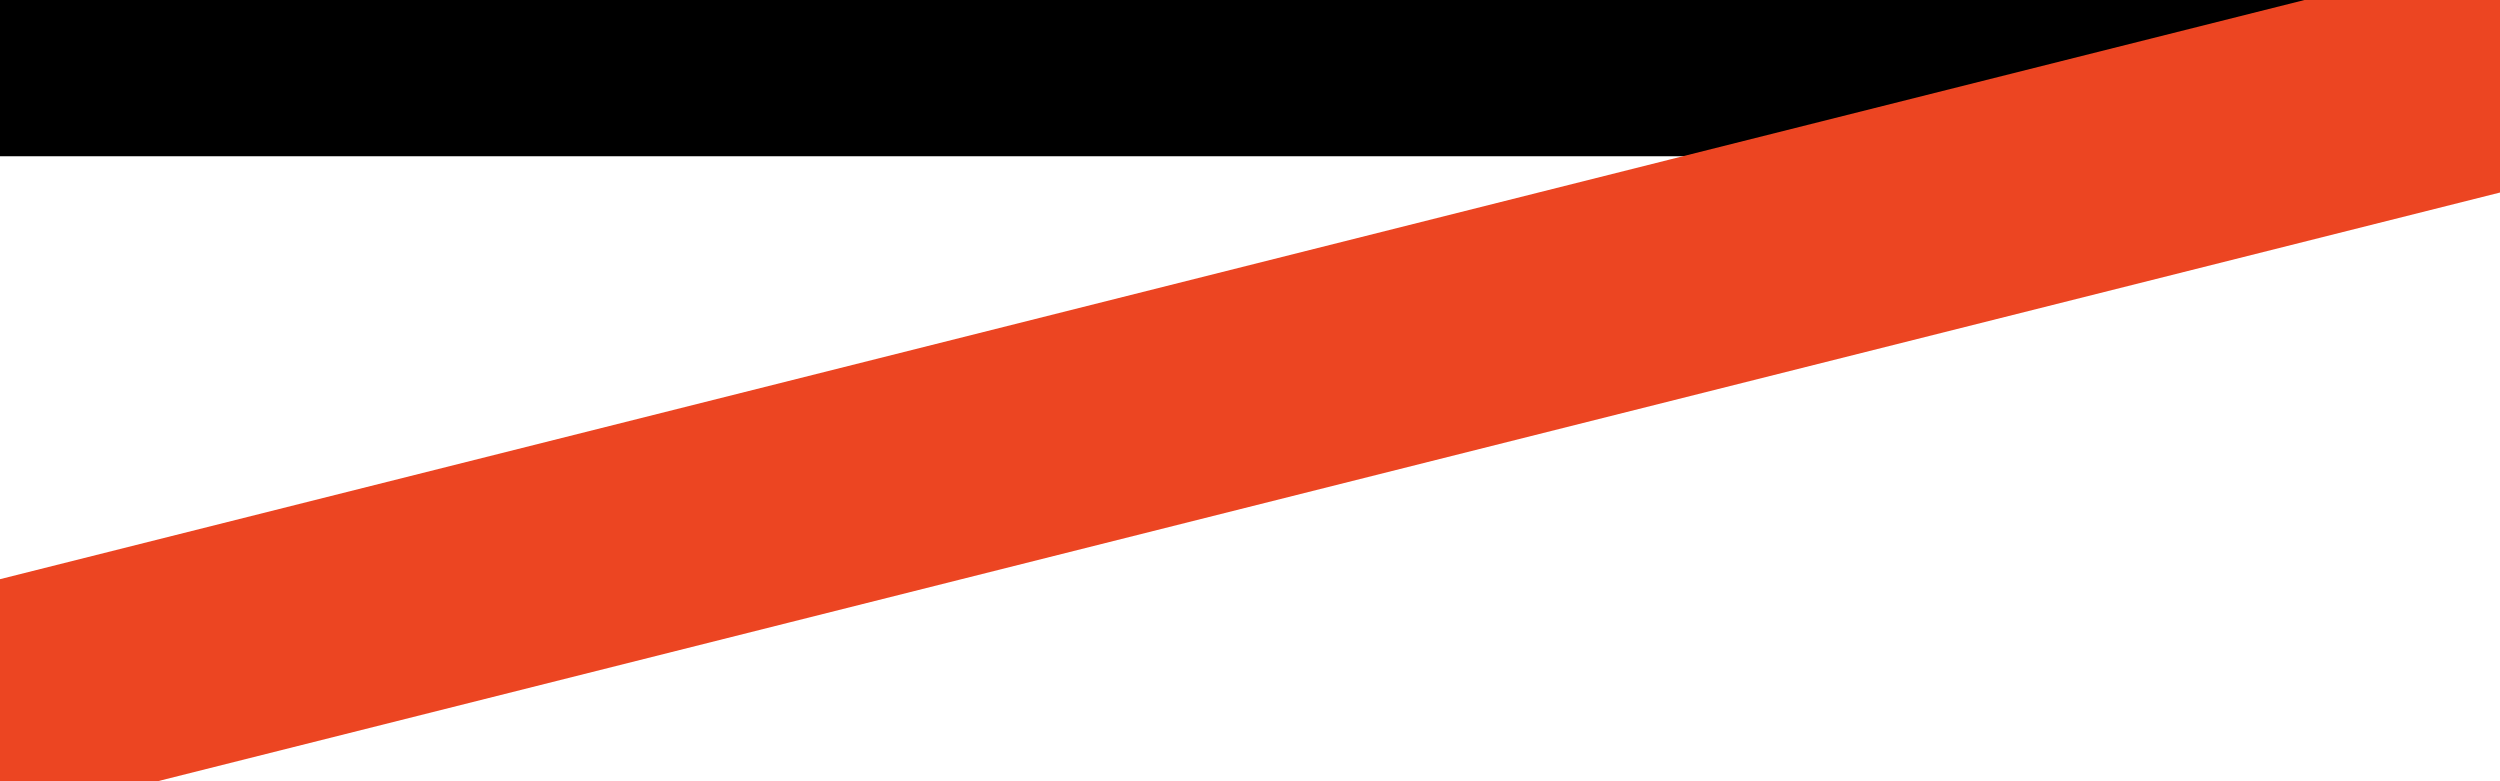 <svg id="svg873" width="16" height="5" version="1.1" viewBox="0 0 16 5" xmlns="http://www.w3.org/2000/svg"><g id="layer1" transform="translate(0 -295.68)" fill="none"><path id="path1420" d="m0 296.18h16" stroke="#000"/><path id="path1422" d="m-0.915 300.39 17.583-4.419" stroke="#ec4522" stroke-width="1.5"/></g></svg>
